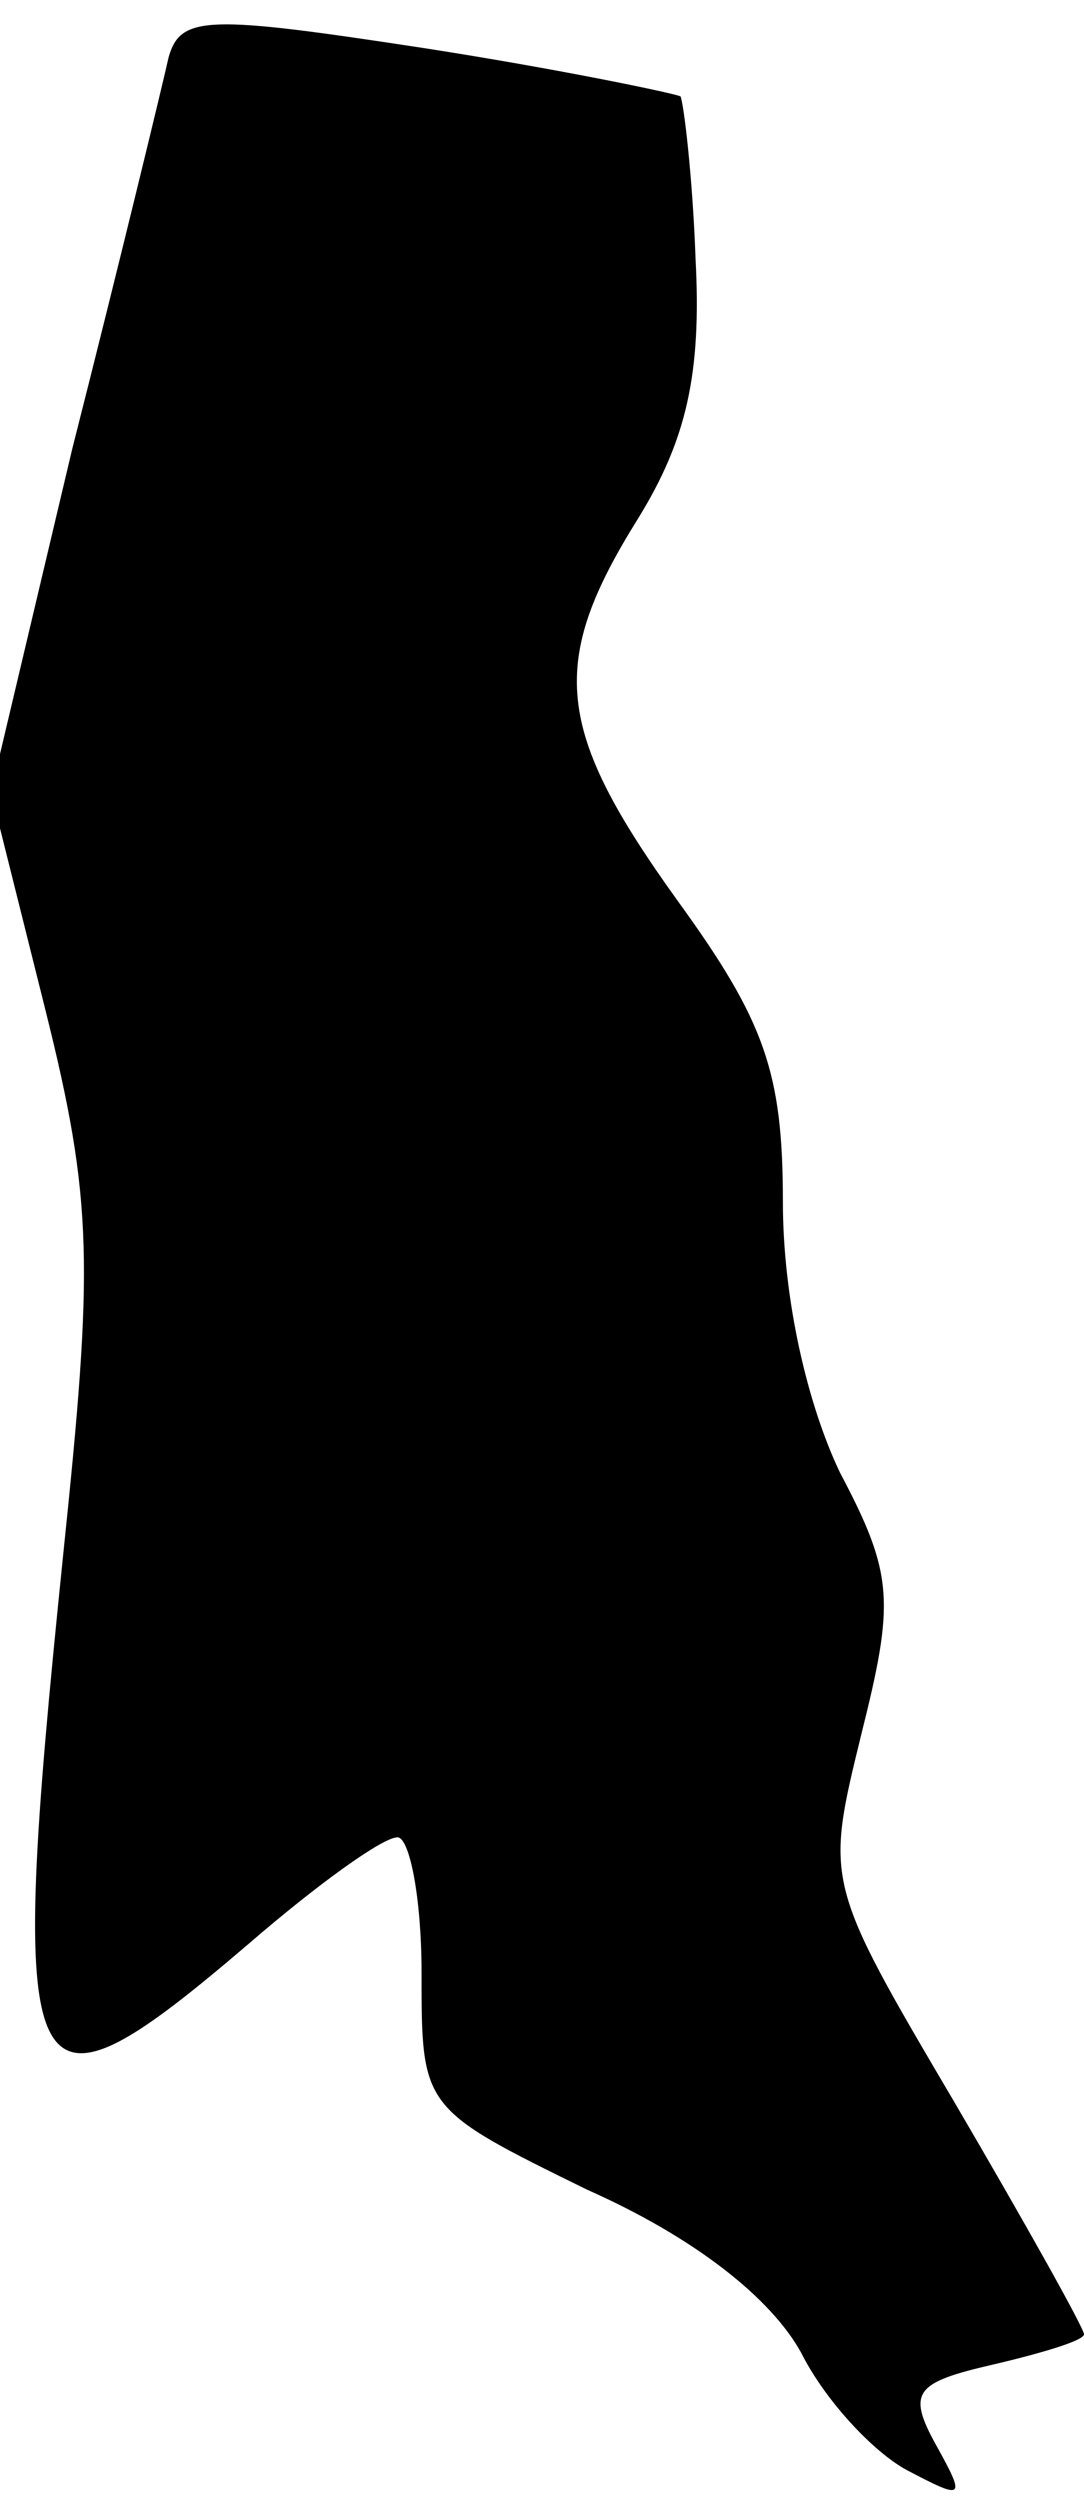 <?xml version="1.0" standalone="no"?>
<!DOCTYPE svg PUBLIC "-//W3C//DTD SVG 20010904//EN"
 "http://www.w3.org/TR/2001/REC-SVG-20010904/DTD/svg10.dtd">
<svg version="1.0" xmlns="http://www.w3.org/2000/svg"
 width="36pt" height="83pt" viewBox="0 0 36 83"
 preserveAspectRatio="xMidYMid meet">
<g transform="translate(0,83) scale(0.1,-0.1)"
fill="#000000" stroke="none">
<path fill="#000000" stroke="none" d="M56 811 c-2 -9 -16 -67 -32 -130 l-27
-114 18 -72 c16 -64 16 -85 6 -181 -19 -185 -14 -194 62 -129 22 19 44 35 49
35 4 0 8 -20 8 -45 0 -45 0 -45 55 -72 36 -16 61 -36 71 -54 8 -16 24 -33 35
-39 19 -10 20 -10 10 8 -10 18 -7 21 19 27 17 4 30 8 30 10 0 2 -19 36 -43 77
-43 73 -43 73 -31 122 11 44 11 53 -7 87 -11 23 -19 58 -19 90 0 43 -6 60 -35
100 -41 57 -43 79 -13 127 16 26 21 48 19 86 -1 28 -4 52 -5 54 -2 1 -40 9
-85 16 -72 11 -81 11 -85 -3z"/>
</g>
</svg>
